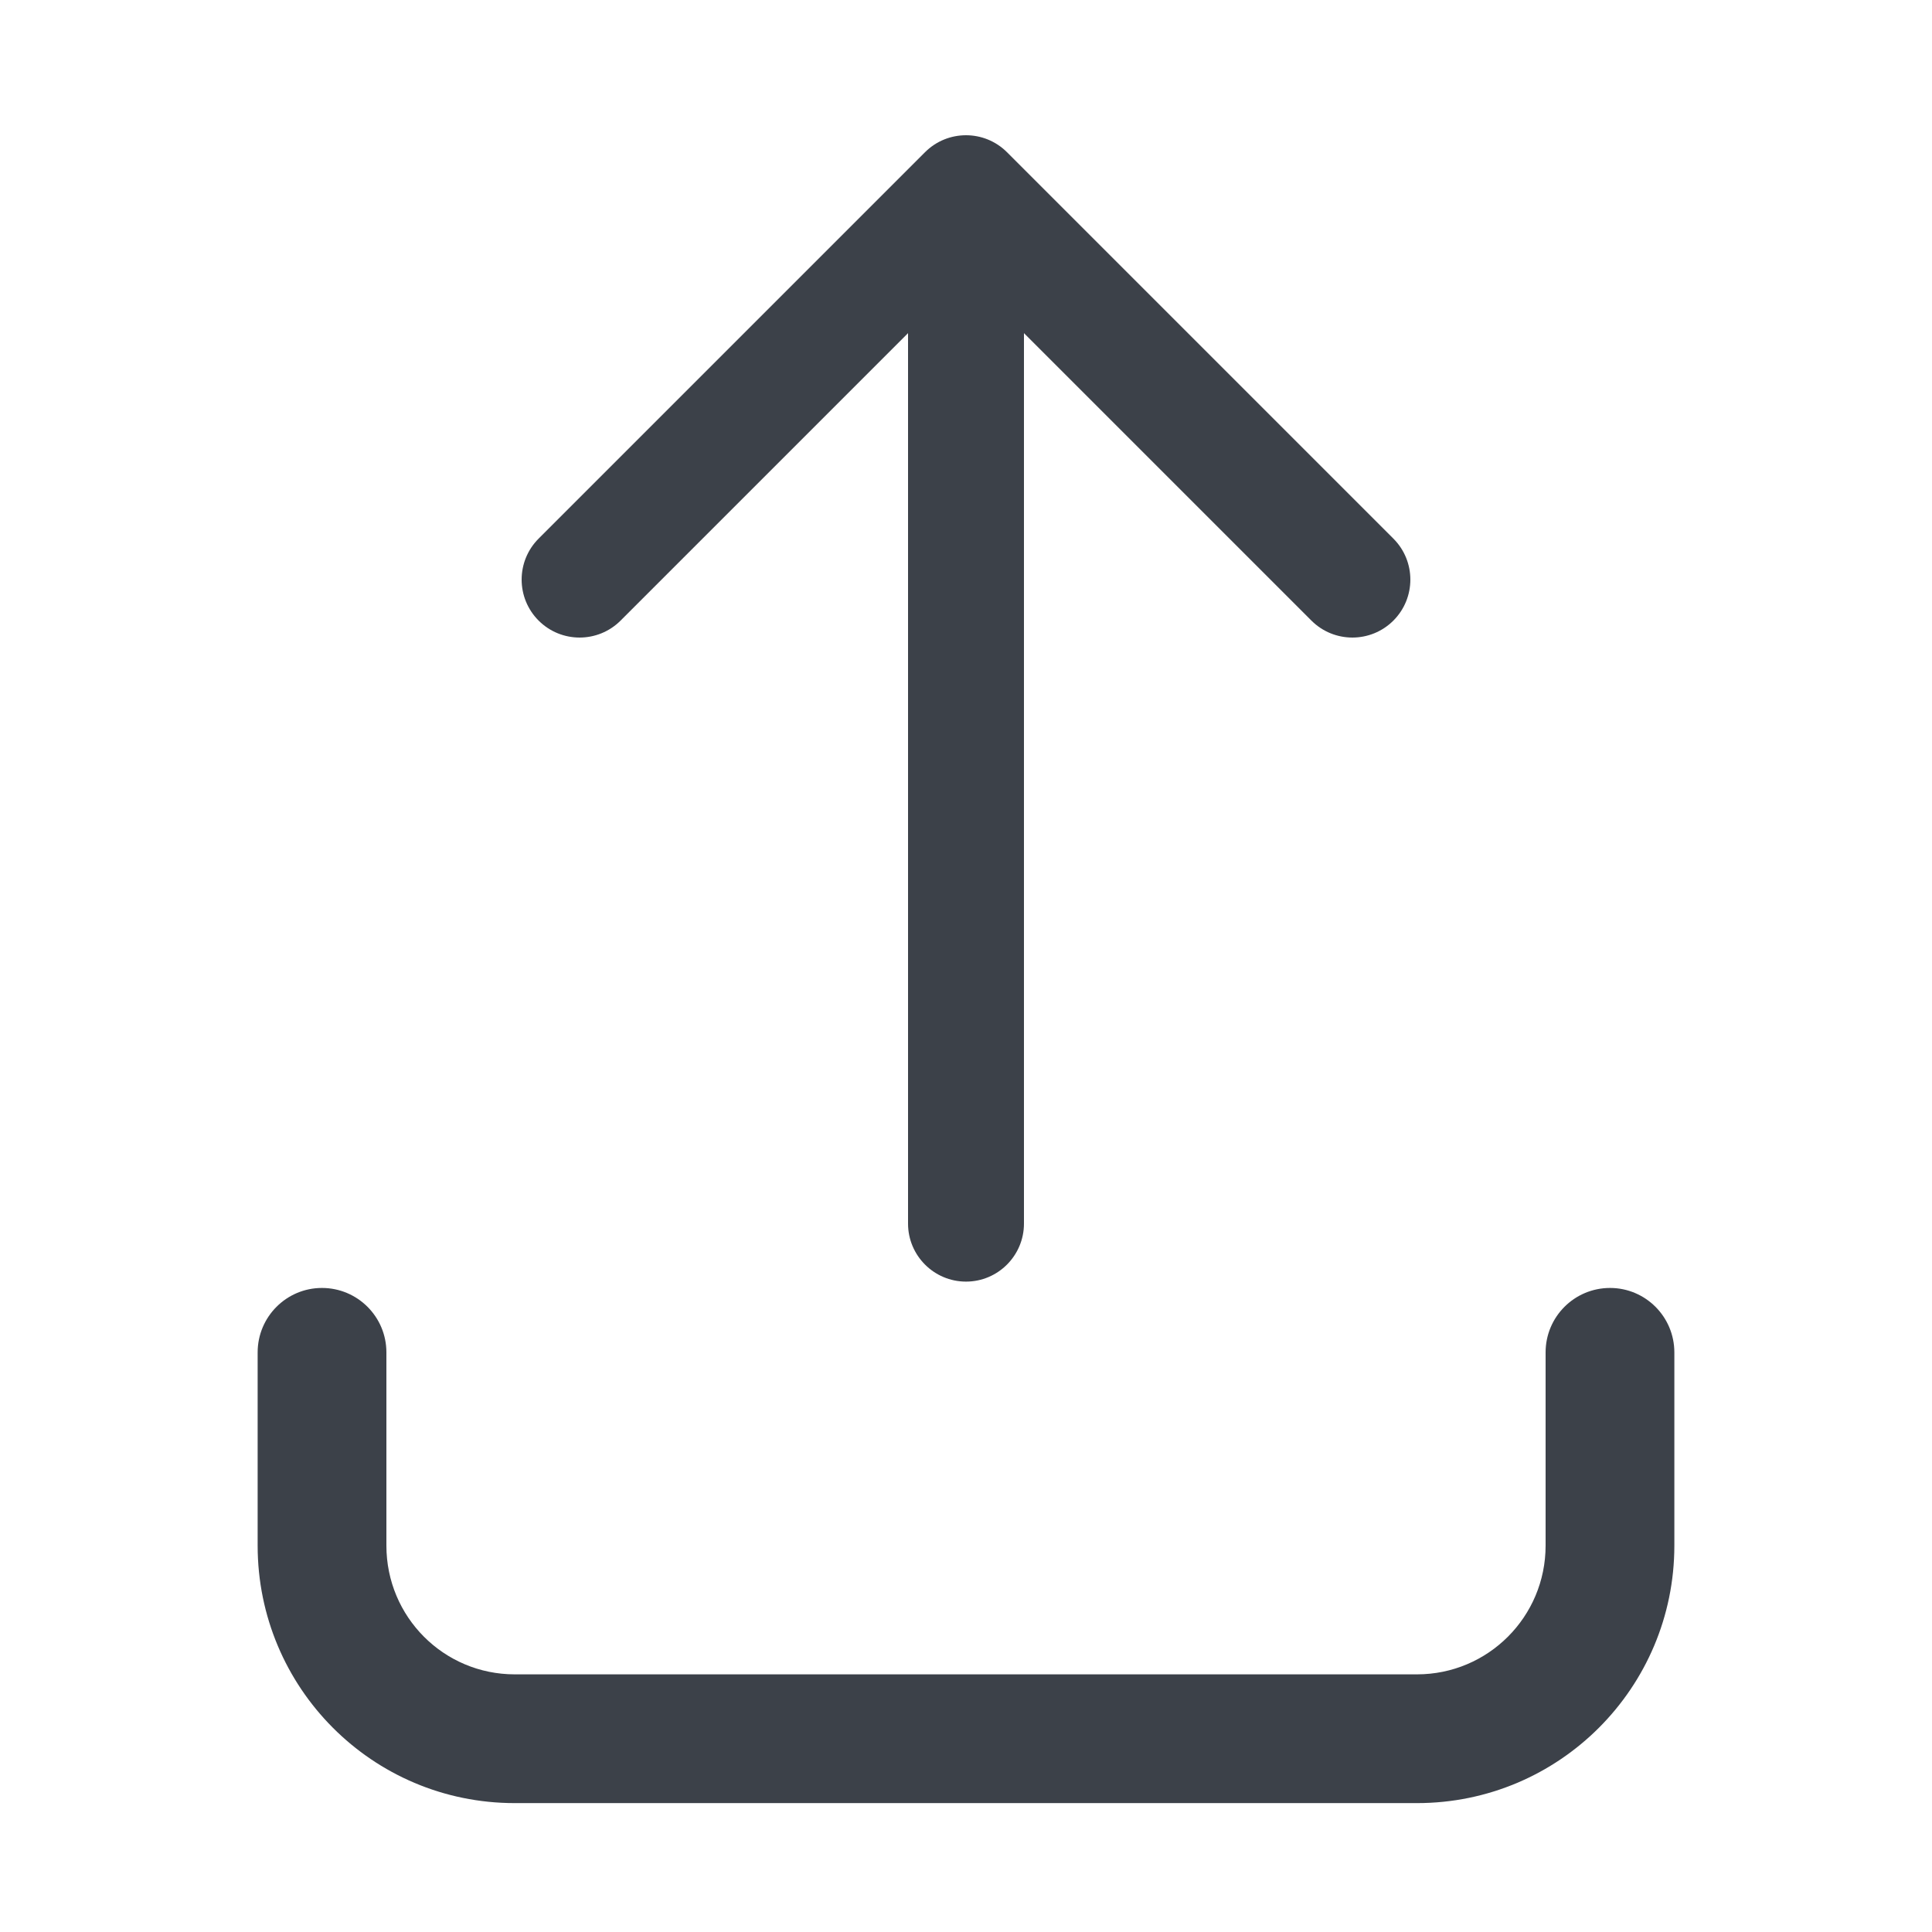 <svg width="14" height="14" viewBox="0 0 14 14" fill="none" xmlns="http://www.w3.org/2000/svg">
<path fill-rule="evenodd" clip-rule="evenodd" d="M7.297 1.103C7.133 0.939 6.867 0.939 6.703 1.103L3.903 3.903C3.739 4.067 3.739 4.333 3.903 4.497C4.067 4.661 4.333 4.661 4.497 4.497L6.58 2.414V8.867C6.58 9.098 6.768 9.287 7 9.287C7.232 9.287 7.42 9.098 7.42 8.867V2.414L9.503 4.497C9.667 4.661 9.933 4.661 10.097 4.497C10.261 4.333 10.261 4.067 10.097 3.903L7.297 1.103ZM2.333 9.333C2.591 9.333 2.8 9.542 2.8 9.8V11.2C2.8 11.717 3.216 12.133 3.73 12.133H10.268C10.783 12.133 11.2 11.716 11.2 11.2V9.8C11.2 9.542 11.409 9.333 11.667 9.333C11.924 9.333 12.133 9.542 12.133 9.8V11.2C12.133 12.23 11.299 13.066 10.268 13.066H3.73C2.697 13.066 1.867 12.229 1.867 11.2V9.8C1.867 9.542 2.076 9.333 2.333 9.333Z" fill="#3C4149"/>
</svg>
